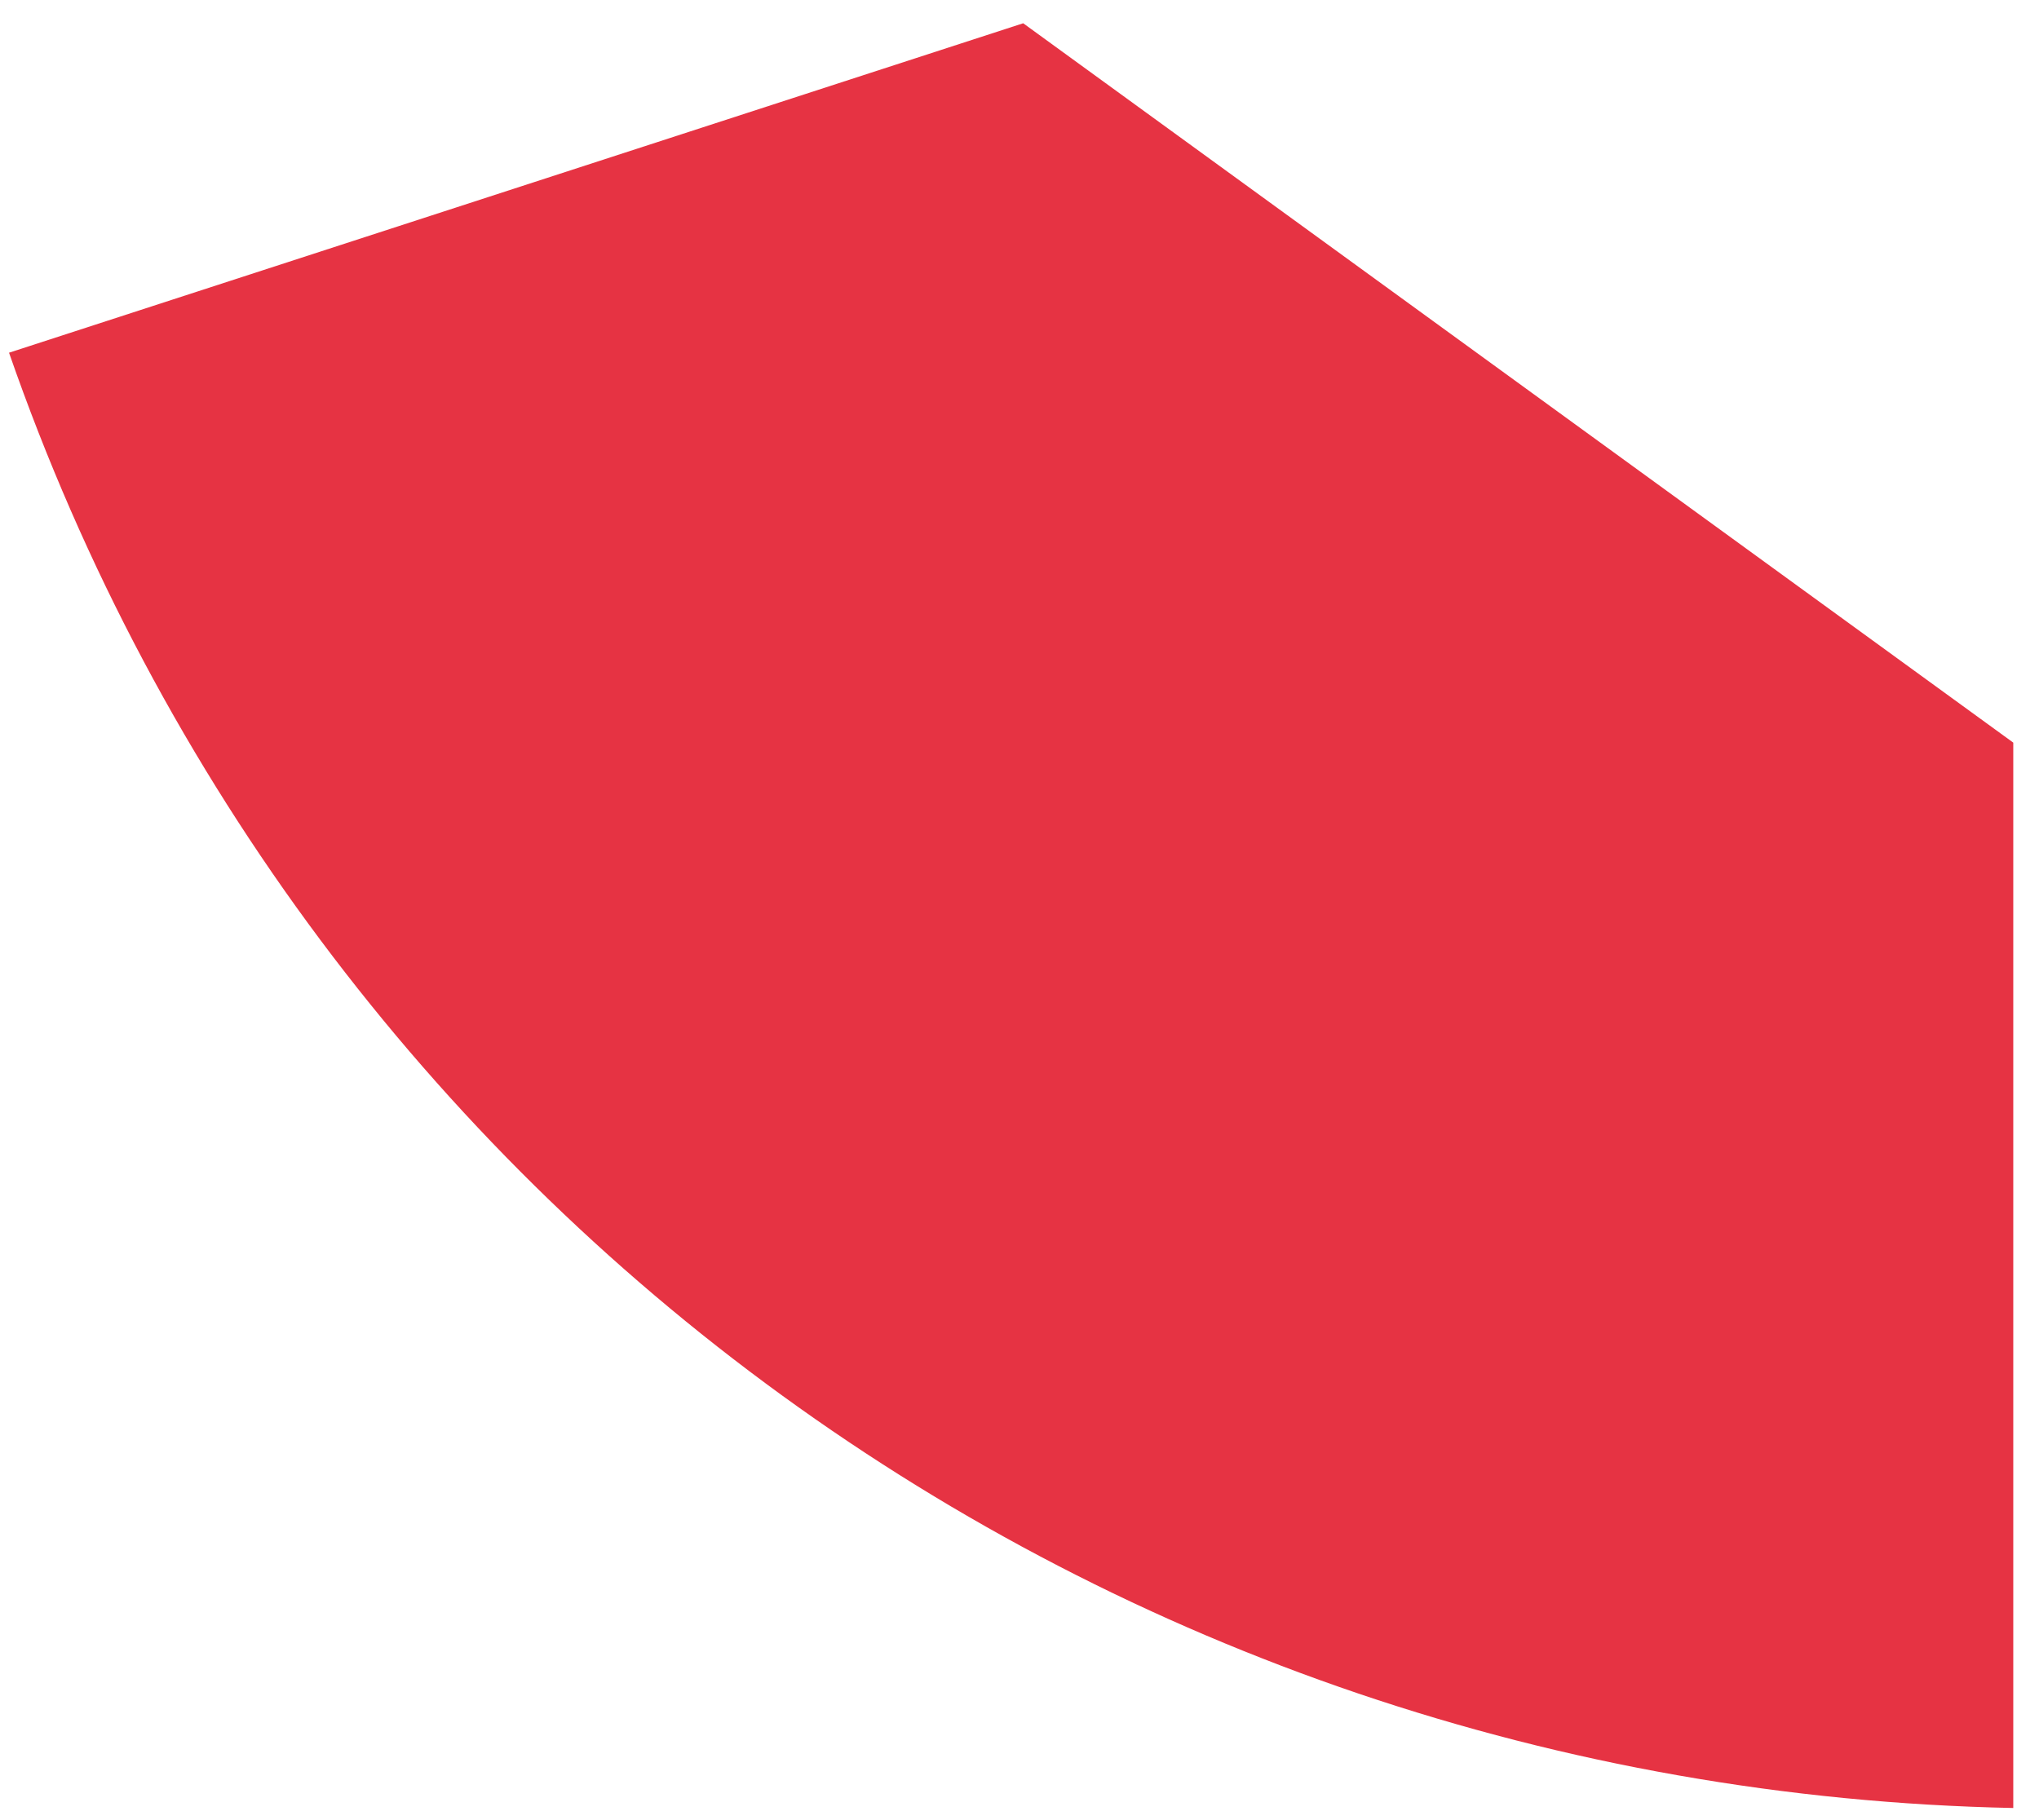 <?xml version="1.0" encoding="utf-8"?>
<!-- Generator: Adobe Illustrator 23.0.2, SVG Export Plug-In . SVG Version: 6.00 Build 0)  -->
<svg version="1.1" id="Layer_1" xmlns="http://www.w3.org/2000/svg" xmlns:xlink="http://www.w3.org/1999/xlink" x="0px" y="0px"
	 viewBox="0 0 149 133" style="enable-background:new 0 0 149 133;" xml:space="preserve">
<path style="fill:#E63343;" d="M147.12,132.15V54.28L74.77,1.7L0.66,25.78C22.46,88.53,80.66,130.8,147.12,132.15"/>
</svg>
